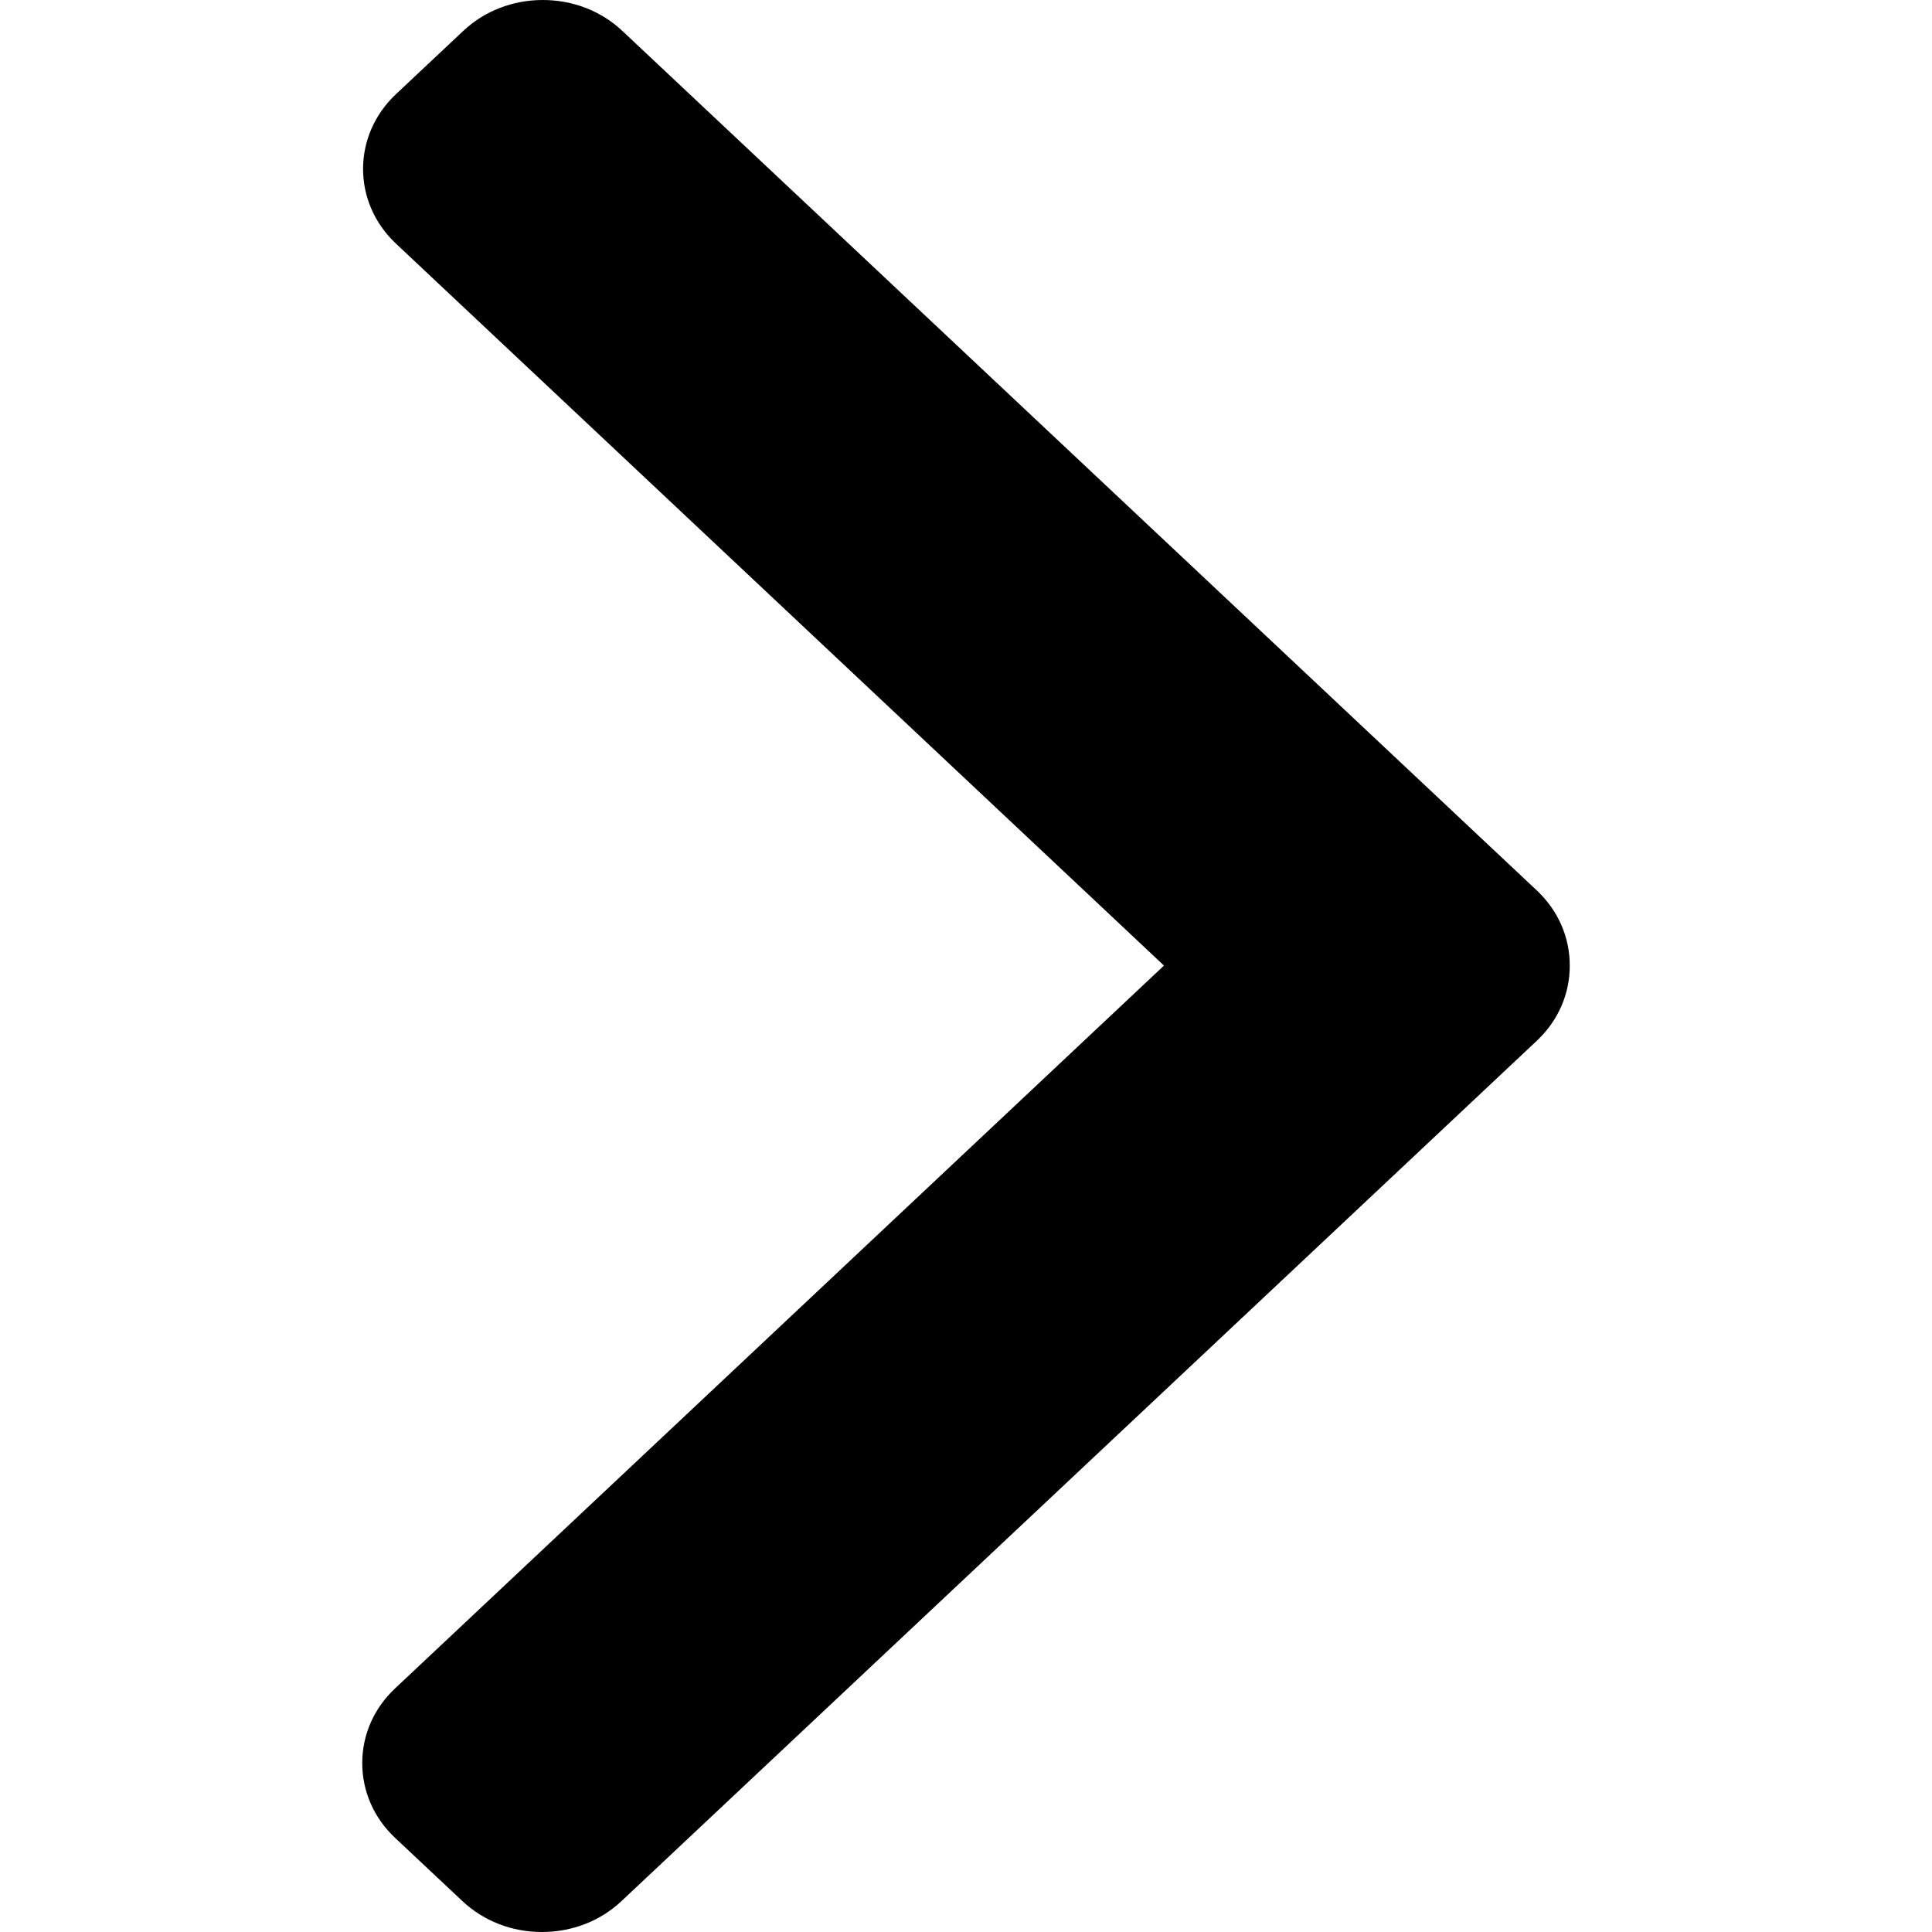 <svg width="32" height="32" viewBox="0 0 32 32" xmlns="http://www.w3.org/2000/svg"><path d="M25.457 14.751L10.307 0.511C9.957 0.182 9.489 0 8.991 0C8.492 0 8.024 0.182 7.674 0.511L6.558 1.56C5.832 2.243 5.832 3.353 6.558 4.035L19.279 15.993L6.544 27.965C6.193 28.294 6 28.734 6 29.202C6 29.671 6.193 30.111 6.544 30.441L7.66 31.489C8.01 31.818 8.478 32 8.976 32C9.475 32 9.943 31.818 10.293 31.489L25.457 17.236C25.808 16.905 26.001 16.463 26 15.994C26.001 15.523 25.808 15.082 25.457 14.751Z"/></svg>